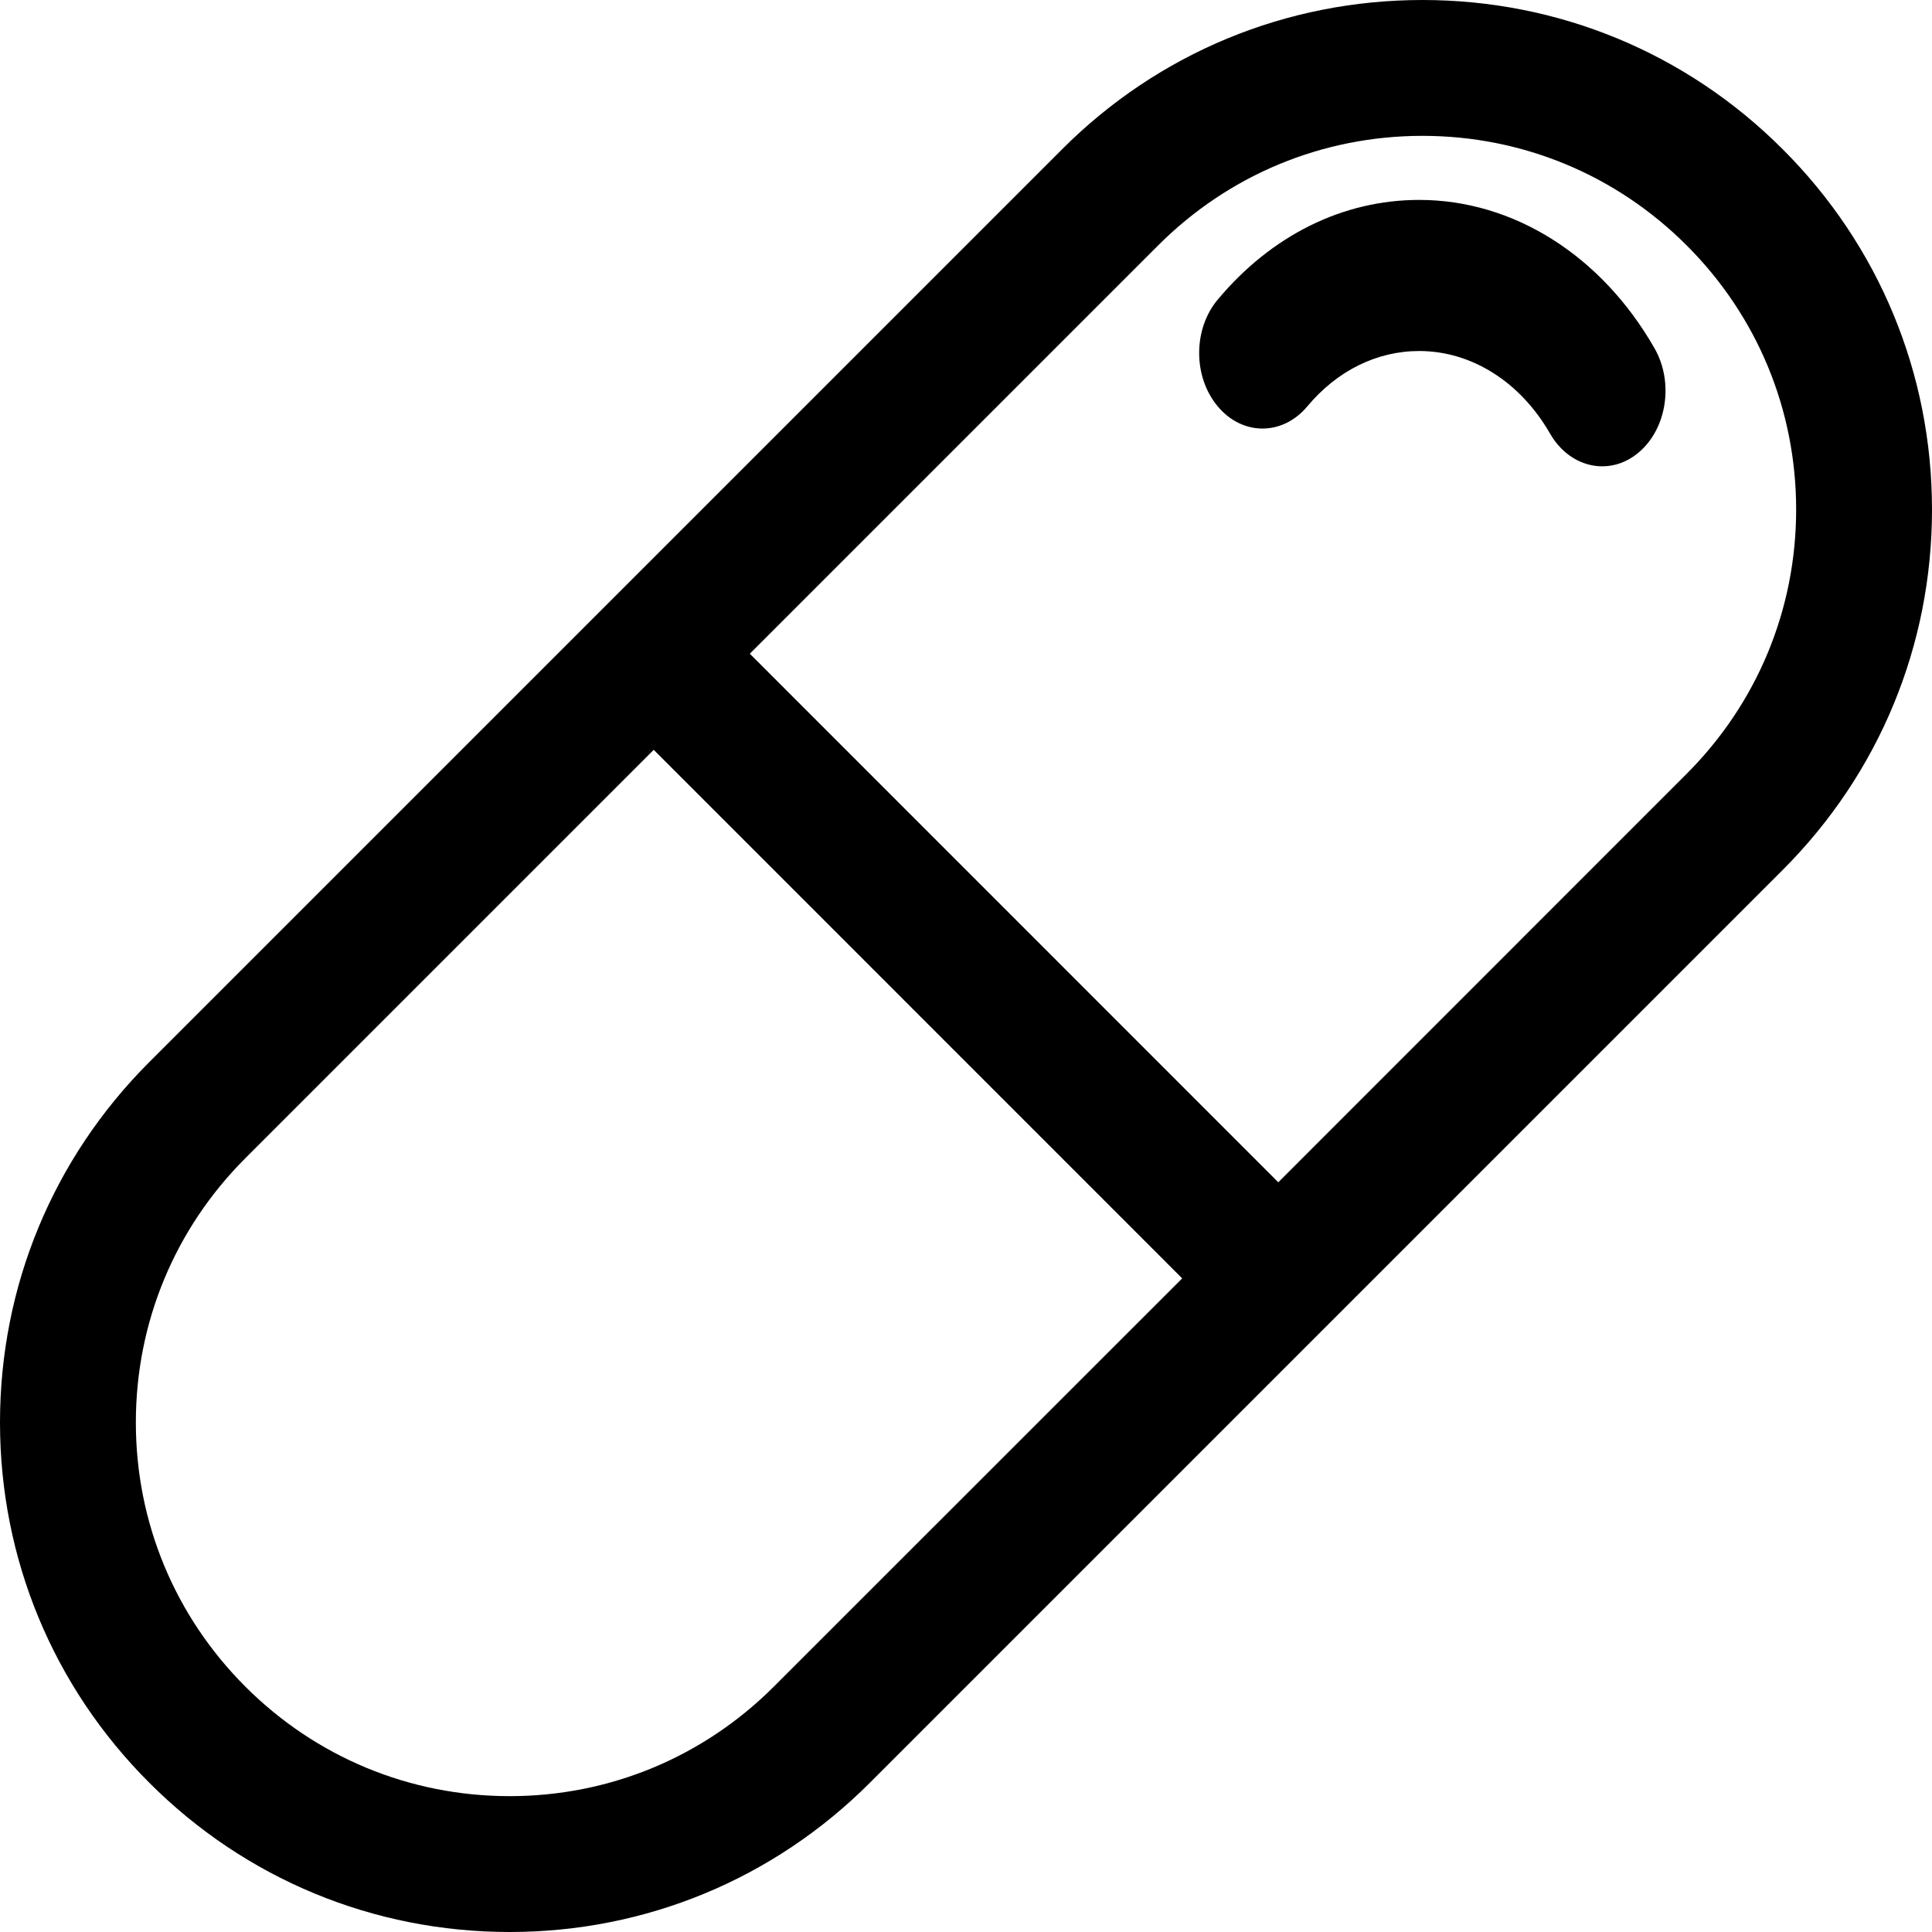 <svg width="19" height="19" viewBox="0 0 19 19" fill="none" xmlns="http://www.w3.org/2000/svg">
<g id="Vector">
<path d="M17.532 1.468C16.586 0.521 15.327 0 13.989 0C12.65 0 11.391 0.521 10.445 1.468L1.468 10.445C0.521 11.392 0 12.65 0 13.989C0 15.327 0.521 16.586 1.468 17.532C2.414 18.479 3.673 19 5.012 19C6.35 19 7.609 18.479 8.555 17.532L17.532 8.555C18.479 7.608 19 6.35 19 5.011C19 3.673 18.479 2.414 17.532 1.468ZM7.61 16.587C6.916 17.281 5.993 17.664 5.012 17.664C4.03 17.664 3.107 17.281 2.413 16.587C1.719 15.893 1.336 14.97 1.336 13.989C1.336 13.007 1.719 12.084 2.413 11.39L6.429 7.374L11.626 12.572L7.61 16.587ZM16.587 7.61L12.571 11.627L7.374 6.429L11.39 2.413C12.084 1.719 13.007 1.336 13.989 1.336C14.97 1.336 15.893 1.719 16.587 2.413C17.282 3.107 17.664 4.03 17.664 5.011C17.664 5.993 17.281 6.916 16.587 7.61Z" fill="black"/>
<path d="M15.757 4.586C15.559 4.586 15.363 4.473 15.243 4.263C14.951 3.755 14.471 3.452 13.957 3.452C13.541 3.452 13.15 3.645 12.856 3.997C12.613 4.287 12.219 4.287 11.976 3.997C11.732 3.706 11.732 3.236 11.976 2.946C12.505 2.313 13.208 1.966 13.957 1.966C14.882 1.966 15.747 2.51 16.27 3.423C16.465 3.761 16.392 4.224 16.108 4.456C16.001 4.544 15.879 4.586 15.757 4.586Z" fill="black"/>
</g>
</svg>
